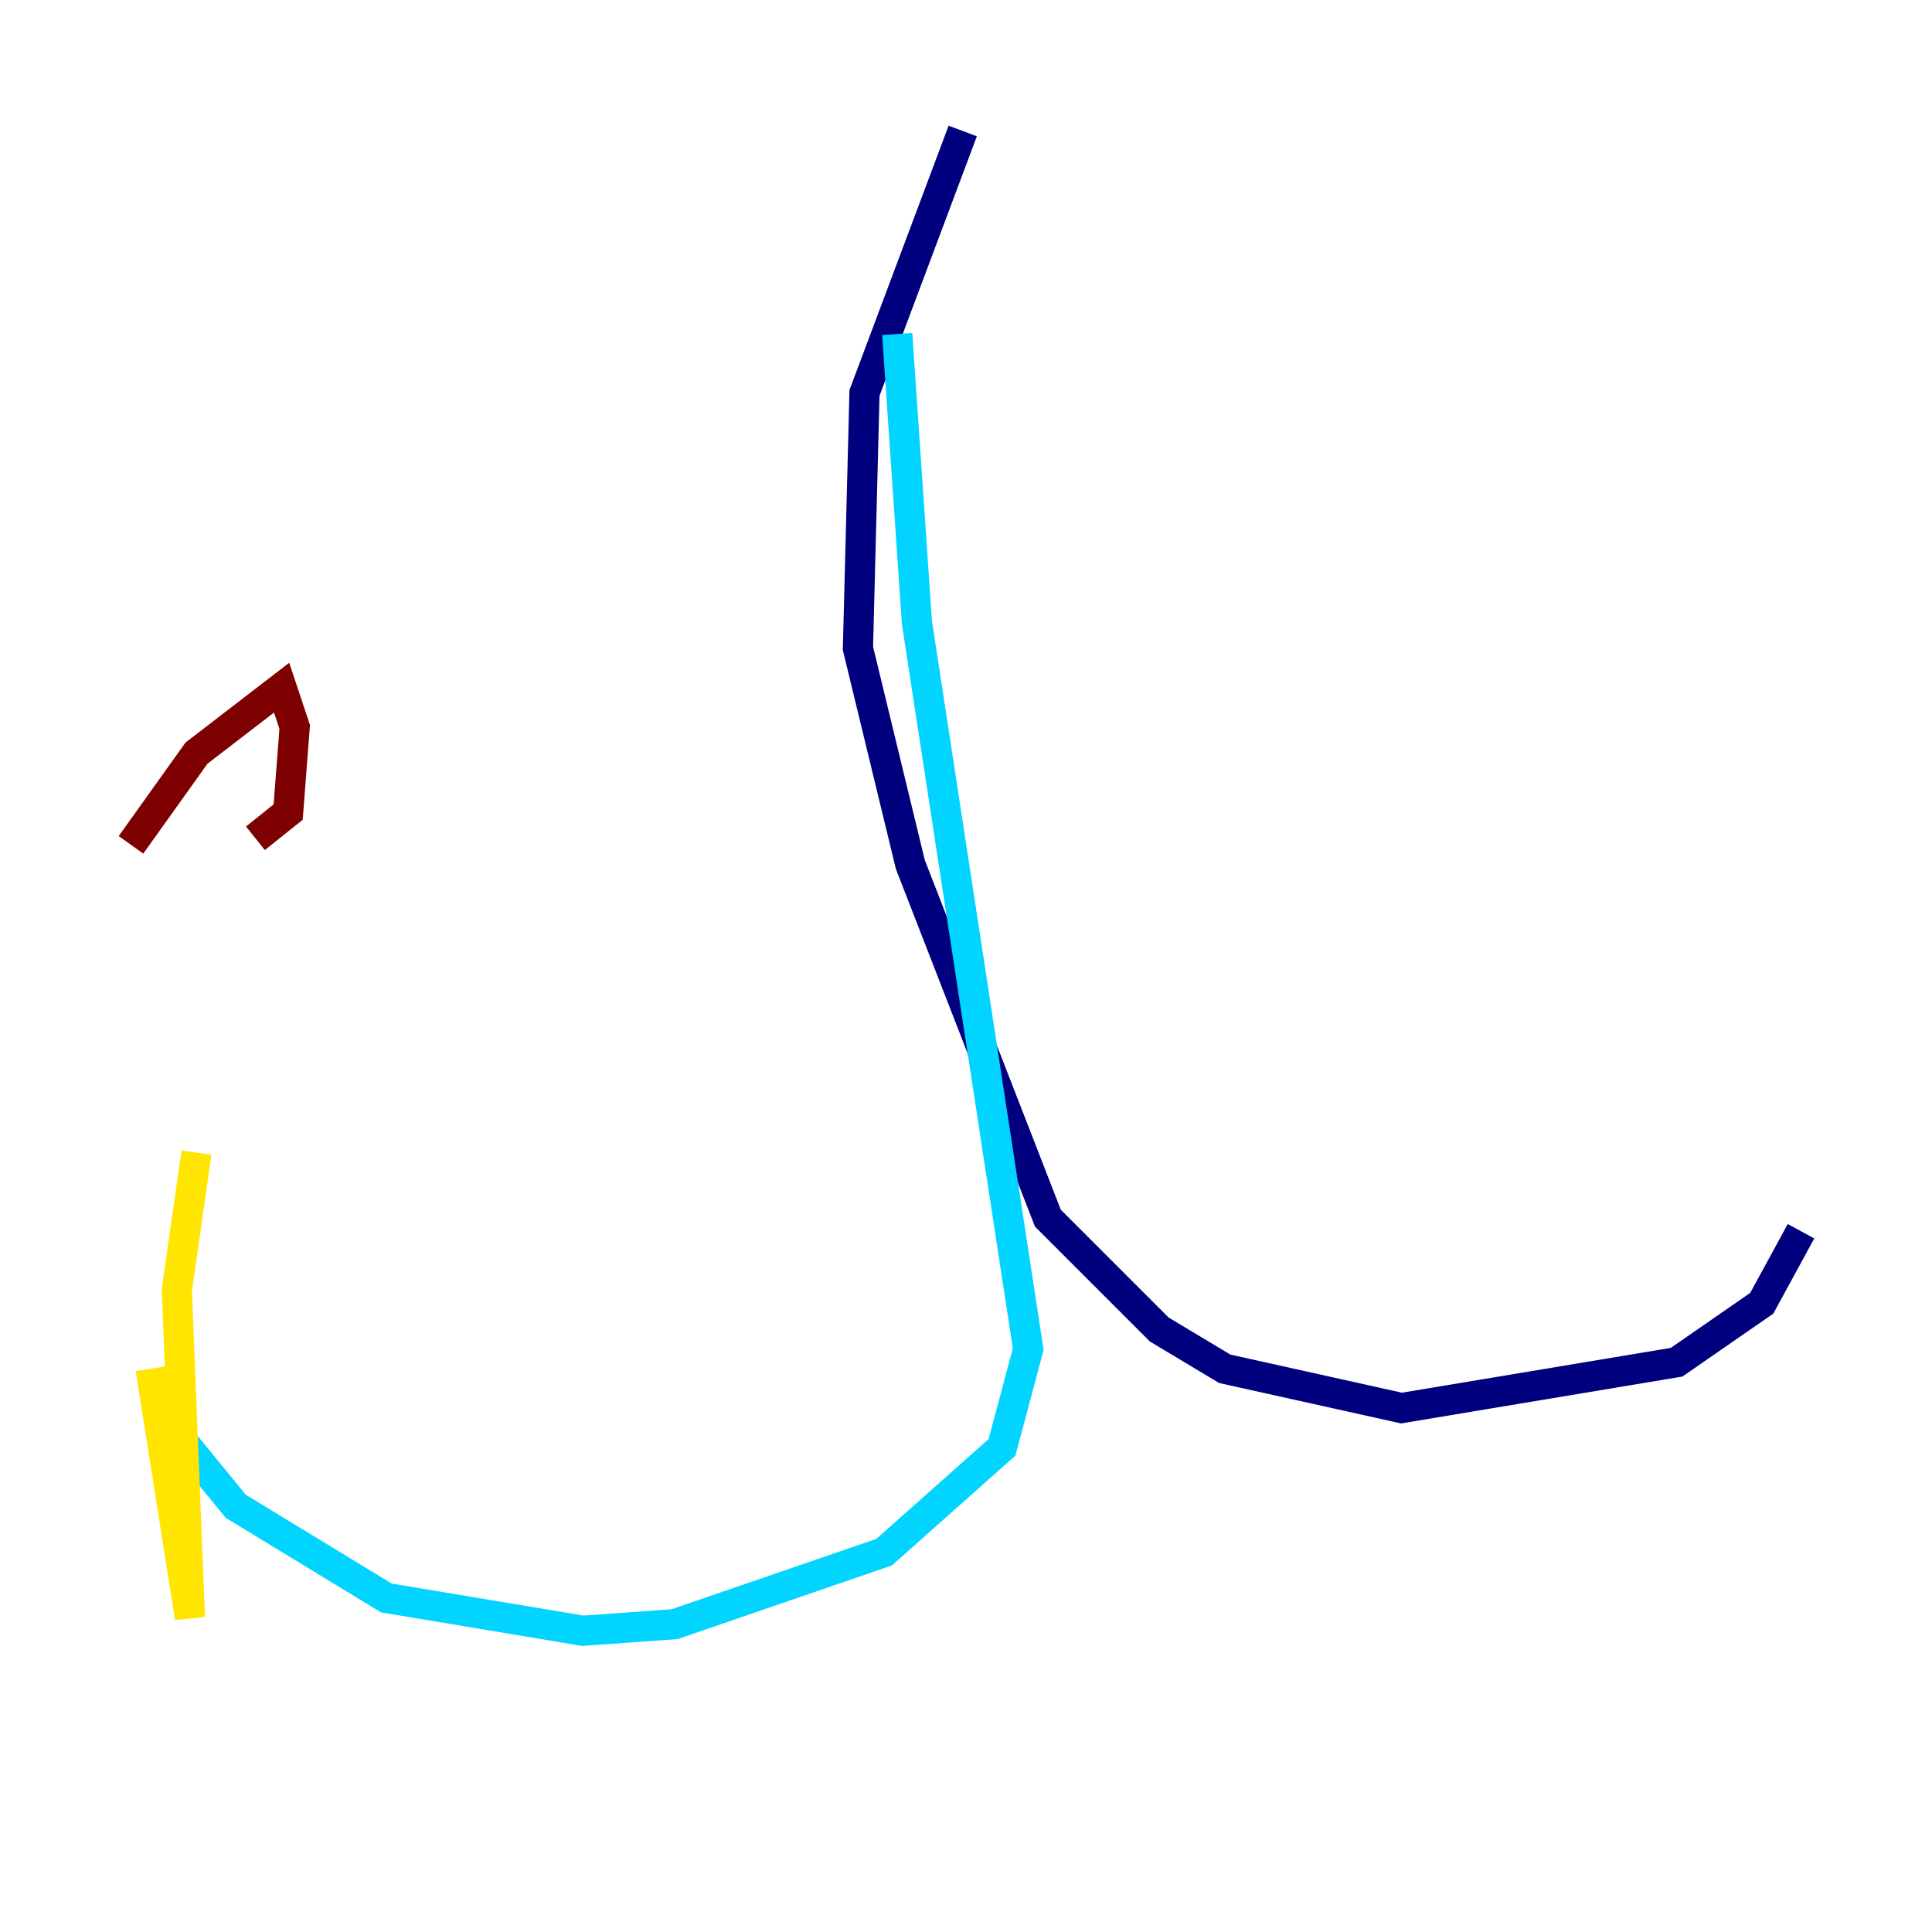 <?xml version="1.0" encoding="utf-8" ?>
<svg baseProfile="tiny" height="128" version="1.2" viewBox="0,0,128,128" width="128" xmlns="http://www.w3.org/2000/svg" xmlns:ev="http://www.w3.org/2001/xml-events" xmlns:xlink="http://www.w3.org/1999/xlink"><defs /><polyline fill="none" points="63.783,8.678 57.275,26.034 56.841,42.956 60.312,57.275 69.424,80.705 76.8,88.081 81.139,90.685 92.854,93.288 111.078,90.251 116.719,86.346 119.322,81.573" stroke="#00007f" stroke-width="2" /><polyline fill="none" points="59.444,22.129 60.746,41.22 68.122,89.383 66.386,95.891 58.576,102.834 44.691,107.607 38.617,108.041 25.6,105.871 15.62,99.797 11.715,95.024" stroke="#00d4ff" stroke-width="2" /><polyline fill="none" points="9.98,90.685 12.583,107.173 11.715,85.478 13.017,76.366" stroke="#ffe500" stroke-width="2" /><polyline fill="none" points="8.678,55.973 13.017,49.898 18.658,45.559 19.525,48.163 19.091,53.803 16.922,55.539" stroke="#7f0000" stroke-width="2" /></svg>